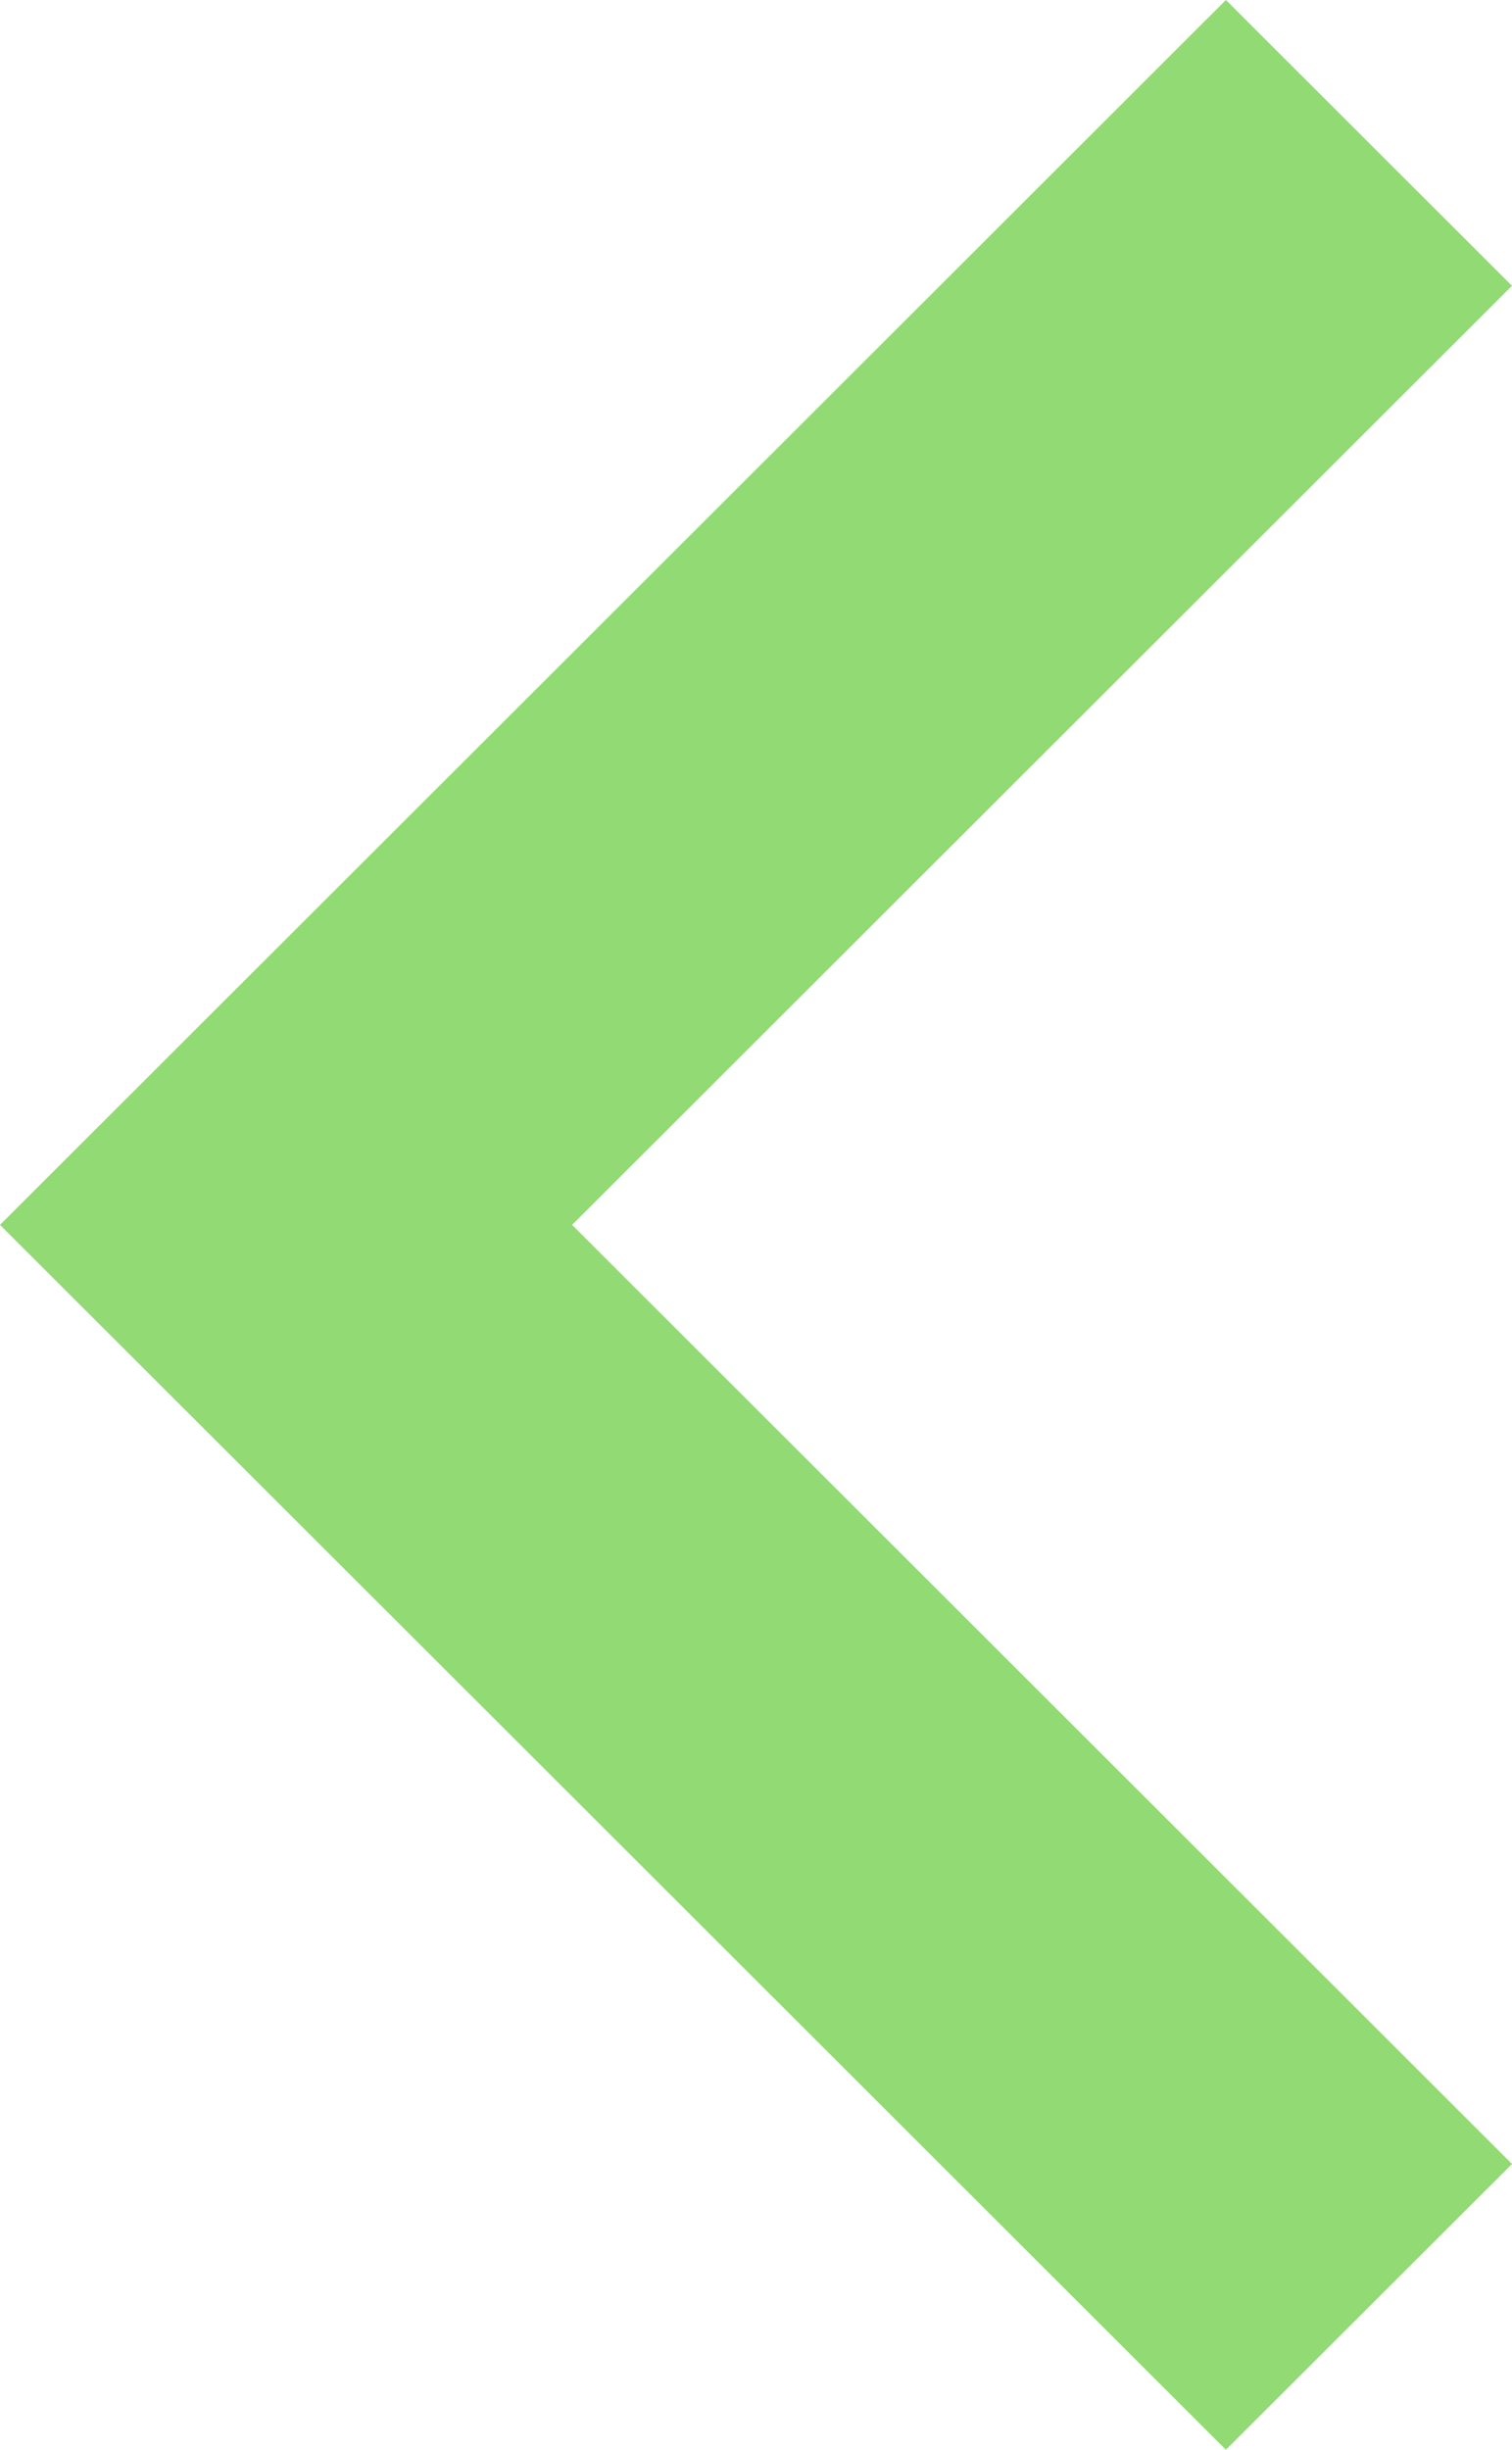 <?xml version="1.0" encoding="UTF-8" standalone="no"?>
<svg width="189" xmlns="http://www.w3.org/2000/svg" viewBox="0 0 189 306" height="306">
 <defs>
  <style>.cls-1 {
        fill: #4ac116;
        fill-rule: evenodd;
        opacity: 0.6;
      }</style>
 </defs>
 <path id="Forma_1" d="m153.24 306l35.76-35.7-117.49-117.3 117.49-117.3-35.76-35.7-153.24 153z" class="cls-1" data-name="Forma 1"/>
</svg>
